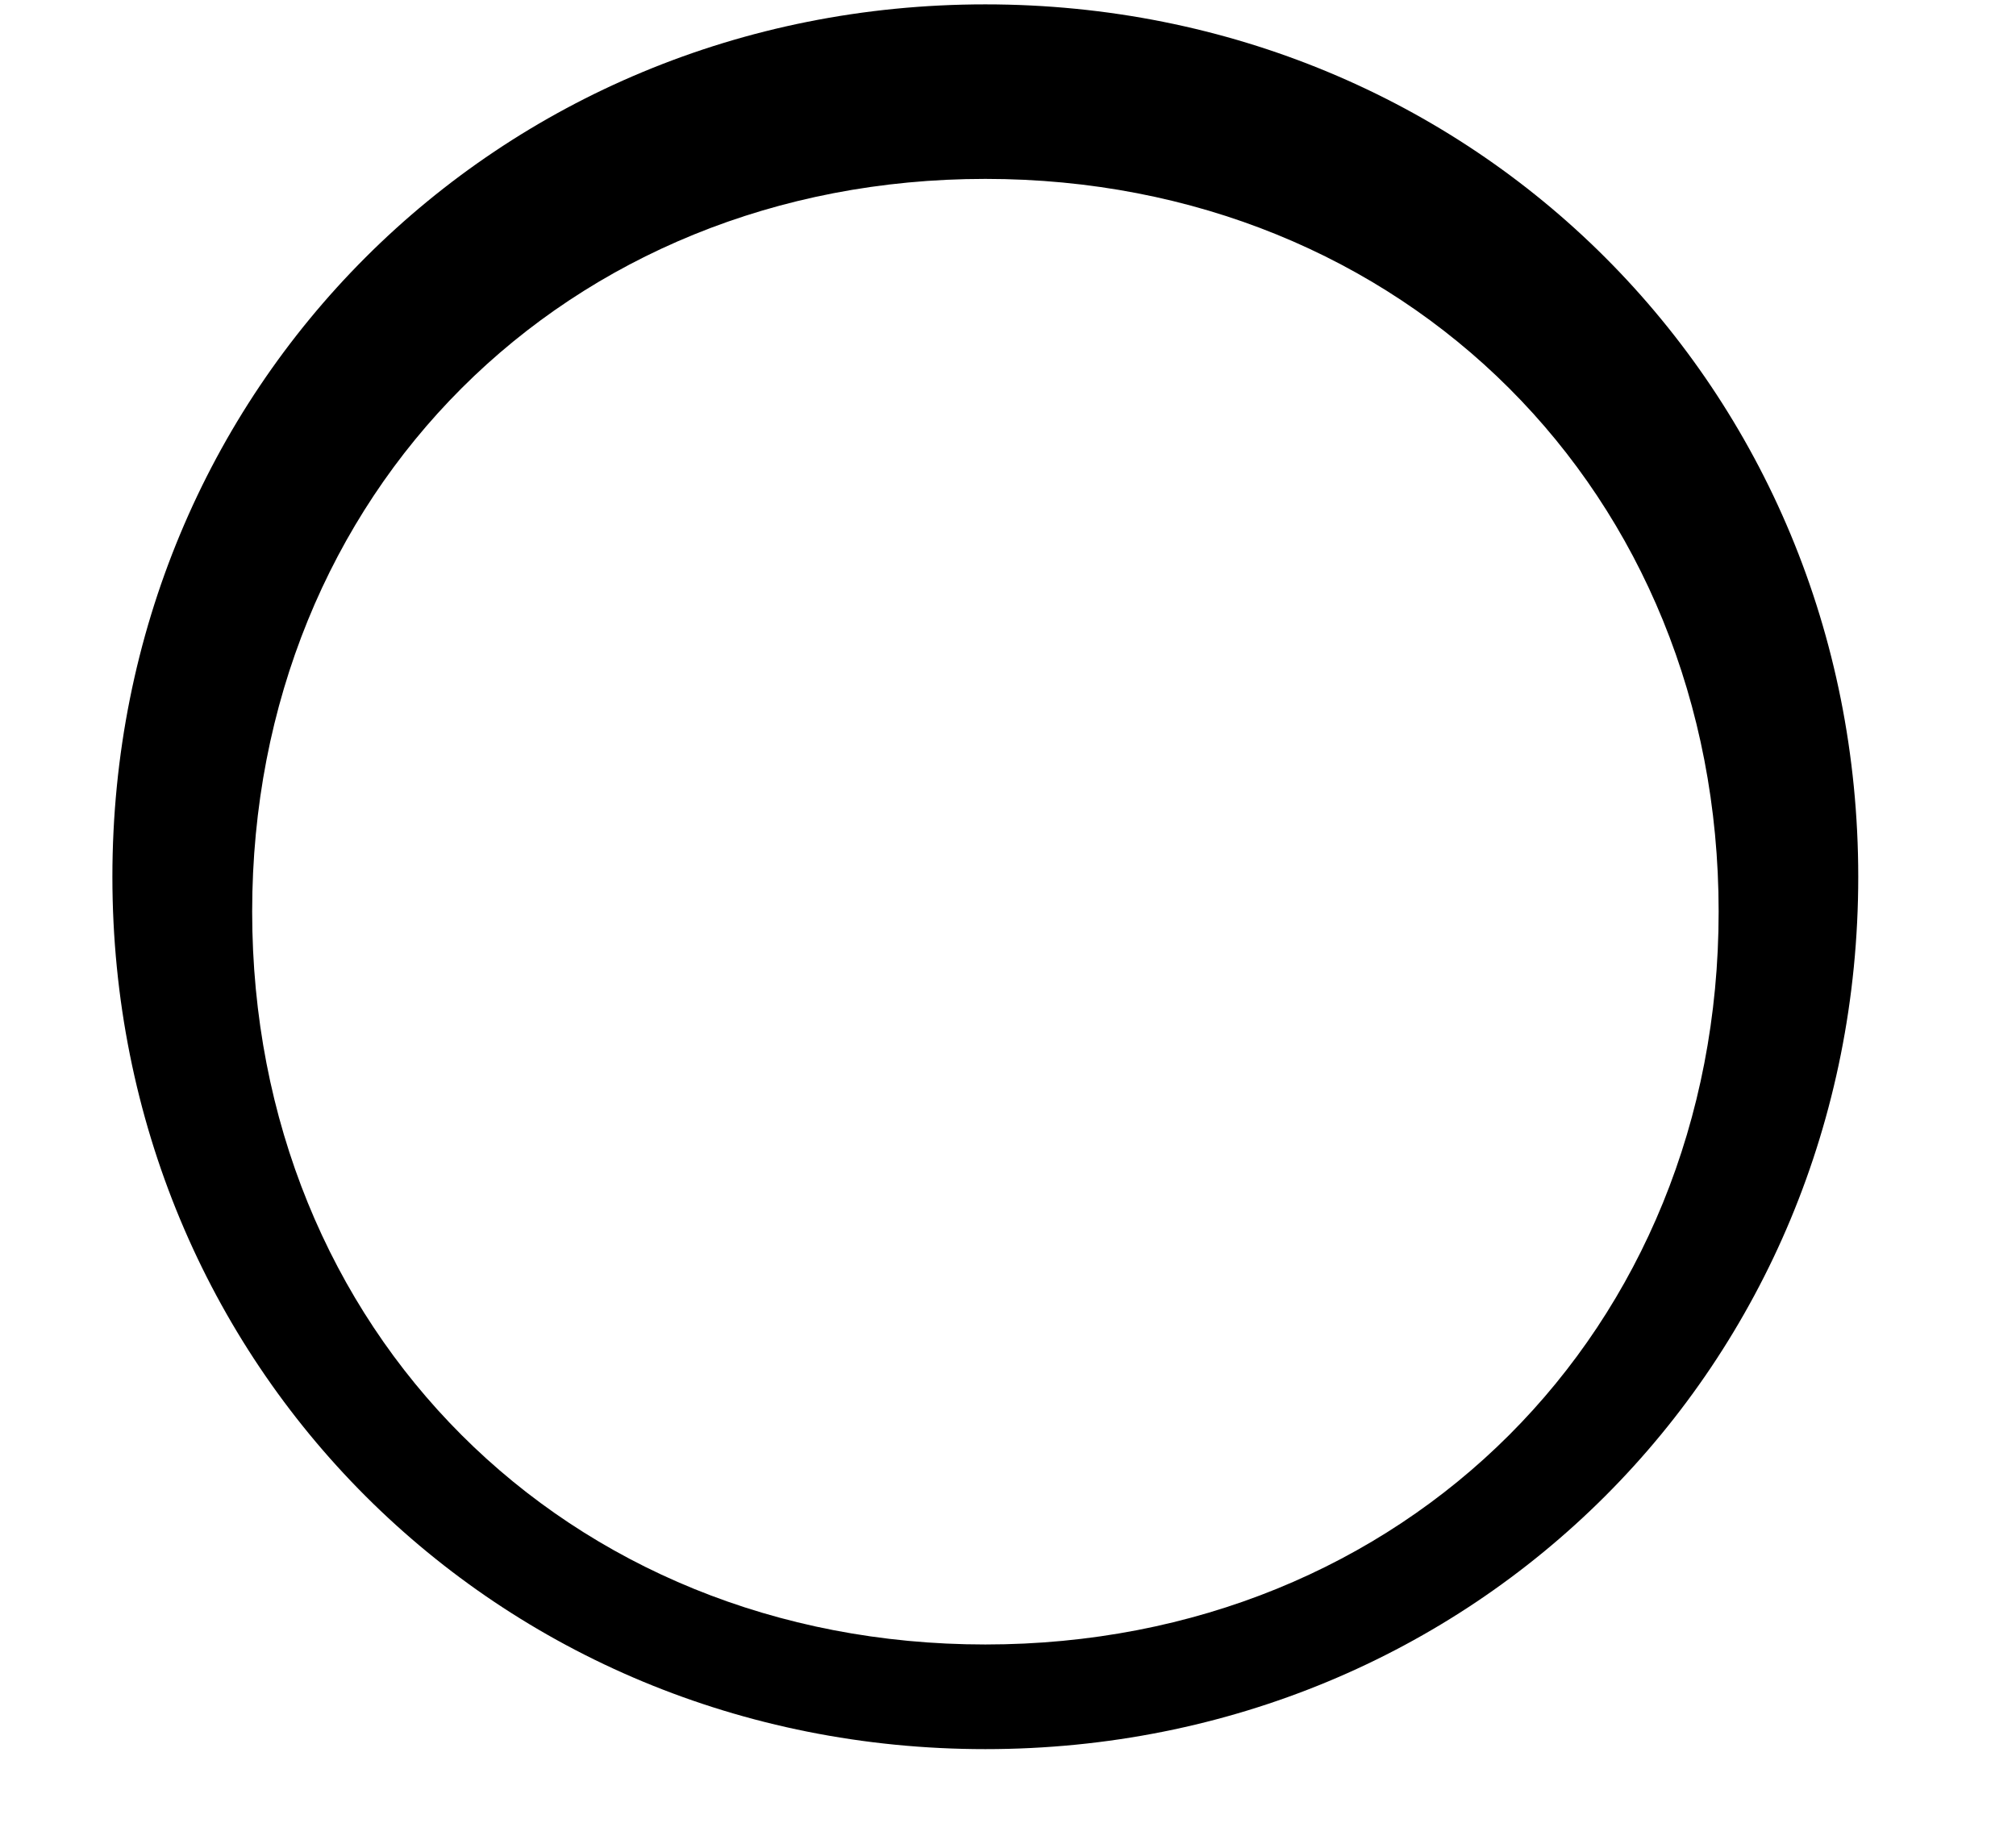<svg width="12" height="11" viewBox="0 0 12 11" fill="none" xmlns="http://www.w3.org/2000/svg">
<path d="M5.865 10.413C2.956 10.413 0.669 8.128 0.669 5.22C0.669 2.311 2.956 0.026 5.865 0.026C8.775 0.026 11.061 2.311 11.061 5.22C11.061 8.128 8.775 10.413 5.865 10.413ZM5.865 1.065C3.371 1.065 1.501 2.934 1.501 5.427C1.501 7.92 3.371 9.79 5.865 9.79C8.359 9.79 10.23 7.92 10.23 5.427C10.23 2.934 8.359 1.065 5.865 1.065Z" fill="black"/>
</svg>
